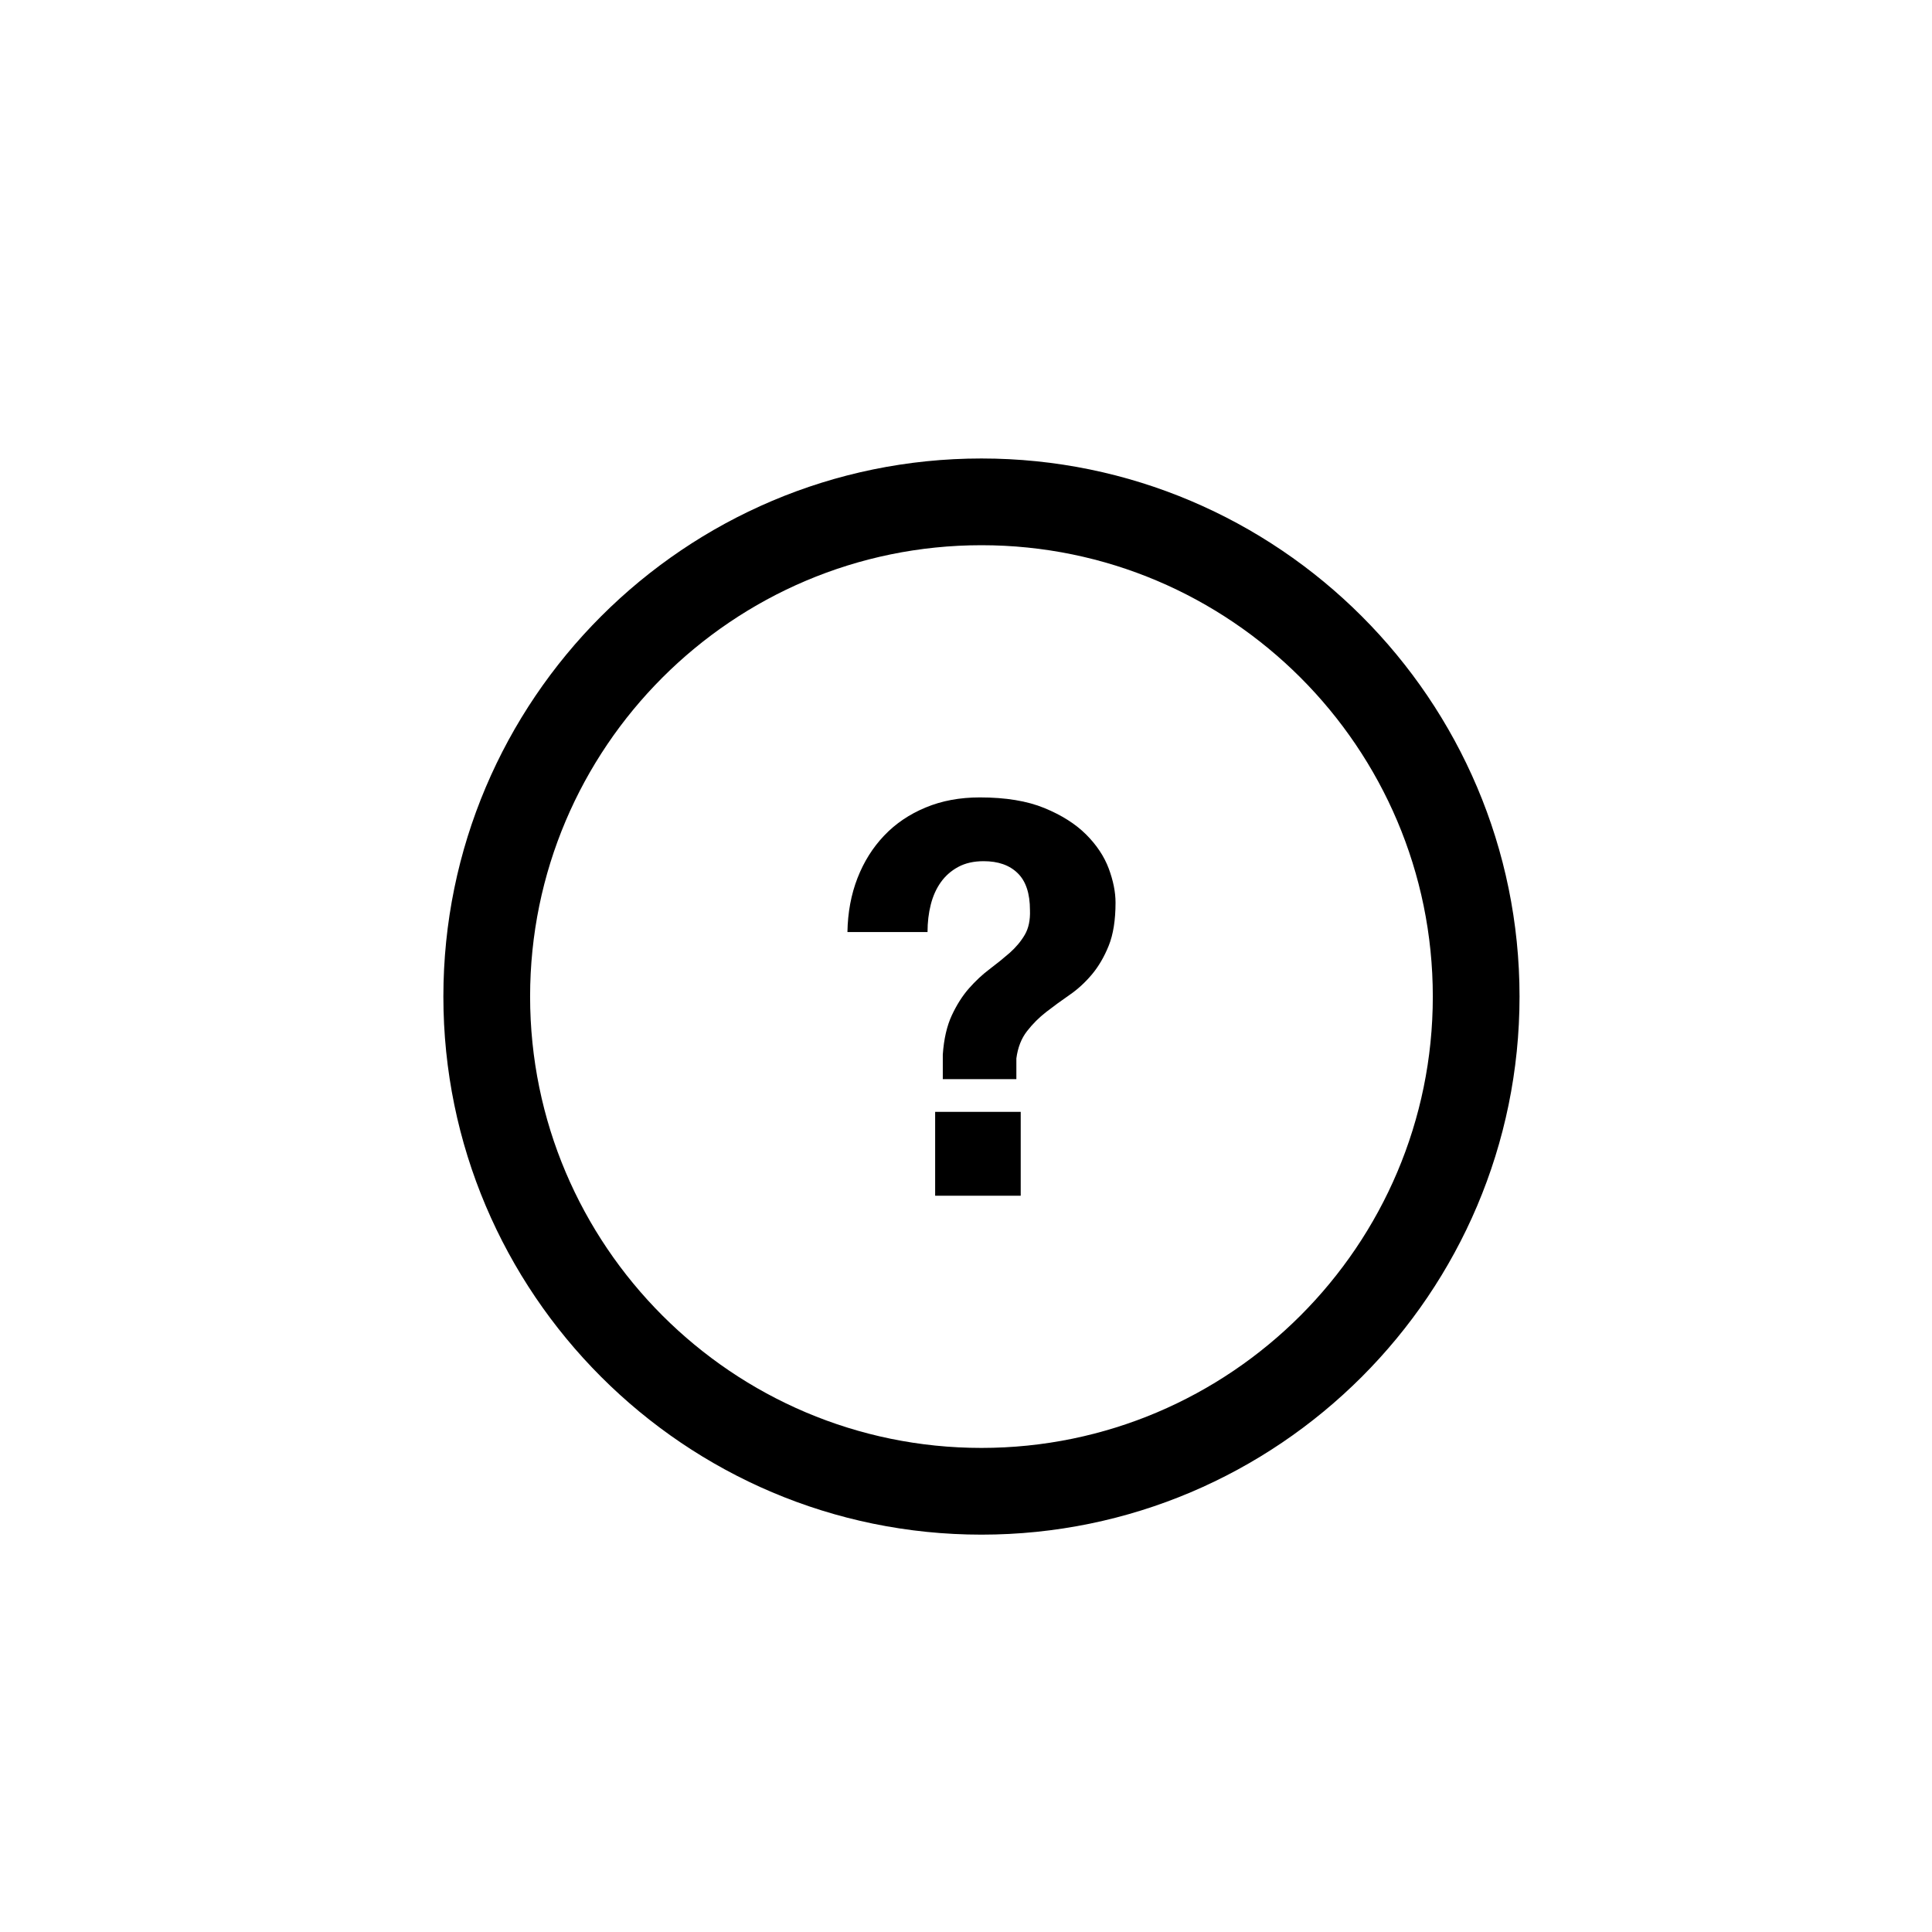 <?xml version="1.0" encoding="utf-8"?>
<!-- Generator: Adobe Illustrator 16.0.0, SVG Export Plug-In . SVG Version: 6.00 Build 0)  -->
<!DOCTYPE svg PUBLIC "-//W3C//DTD SVG 1.1//EN" "http://www.w3.org/Graphics/SVG/1.1/DTD/svg11.dtd">
<svg version="1.1" id="Layer_1" xmlns="http://www.w3.org/2000/svg" xmlns:xlink="http://www.w3.org/1999/xlink" x="0px" y="0px"
	 width="100px" height="100px" viewBox="0 0 100 100" enable-background="new 0 0 100 100" xml:space="preserve">
<g>
	<g>
		<path d="M50.8,79.433c-15.357,0-27.851-12.493-27.851-27.851S35.443,23.731,50.8,23.731s27.851,12.494,27.851,27.851
			S66.158,79.433,50.8,79.433z M50.8,28.22c-12.882,0-23.362,10.48-23.362,23.362S37.918,74.944,50.8,74.944
			s23.362-10.48,23.362-23.362S63.683,28.22,50.8,28.22z"/>
	</g>
	<g>
		<g>
			<path d="M44.384,45.448c0.33-0.847,0.79-1.579,1.381-2.199c0.593-0.623,1.308-1.106,2.145-1.452
				c0.836-0.35,1.771-0.523,2.806-0.523c1.335,0,2.449,0.183,3.343,0.551c0.893,0.367,1.612,0.824,2.158,1.368
				c0.545,0.546,0.936,1.134,1.171,1.762c0.234,0.631,0.352,1.22,0.352,1.764c0,0.901-0.118,1.645-0.352,2.228
				c-0.235,0.583-0.527,1.081-0.875,1.495c-0.349,0.414-0.733,0.767-1.157,1.058c-0.422,0.292-0.822,0.583-1.198,0.875
				c-0.376,0.291-0.71,0.624-1.001,1c-0.292,0.375-0.476,0.846-0.55,1.409v1.072h-3.808v-1.27c0.056-0.808,0.212-1.484,0.465-2.029
				c0.254-0.545,0.55-1.011,0.888-1.397c0.339-0.384,0.696-0.719,1.073-1.001c0.375-0.283,0.722-0.565,1.043-0.844
				c0.318-0.284,0.578-0.593,0.776-0.932c0.197-0.337,0.286-0.763,0.267-1.27c0-0.865-0.211-1.504-0.635-1.917
				c-0.422-0.415-1.01-0.621-1.763-0.621c-0.507,0-0.944,0.098-1.311,0.295c-0.367,0.197-0.667,0.462-0.903,0.791
				c-0.235,0.33-0.409,0.716-0.521,1.156c-0.113,0.444-0.169,0.916-0.169,1.426h-4.146C43.881,47.225,44.054,46.296,44.384,45.448z
				 M52.832,57.549v4.342h-4.429v-4.342H52.832z"/>
		</g>
	</g>
</g>
</svg>
